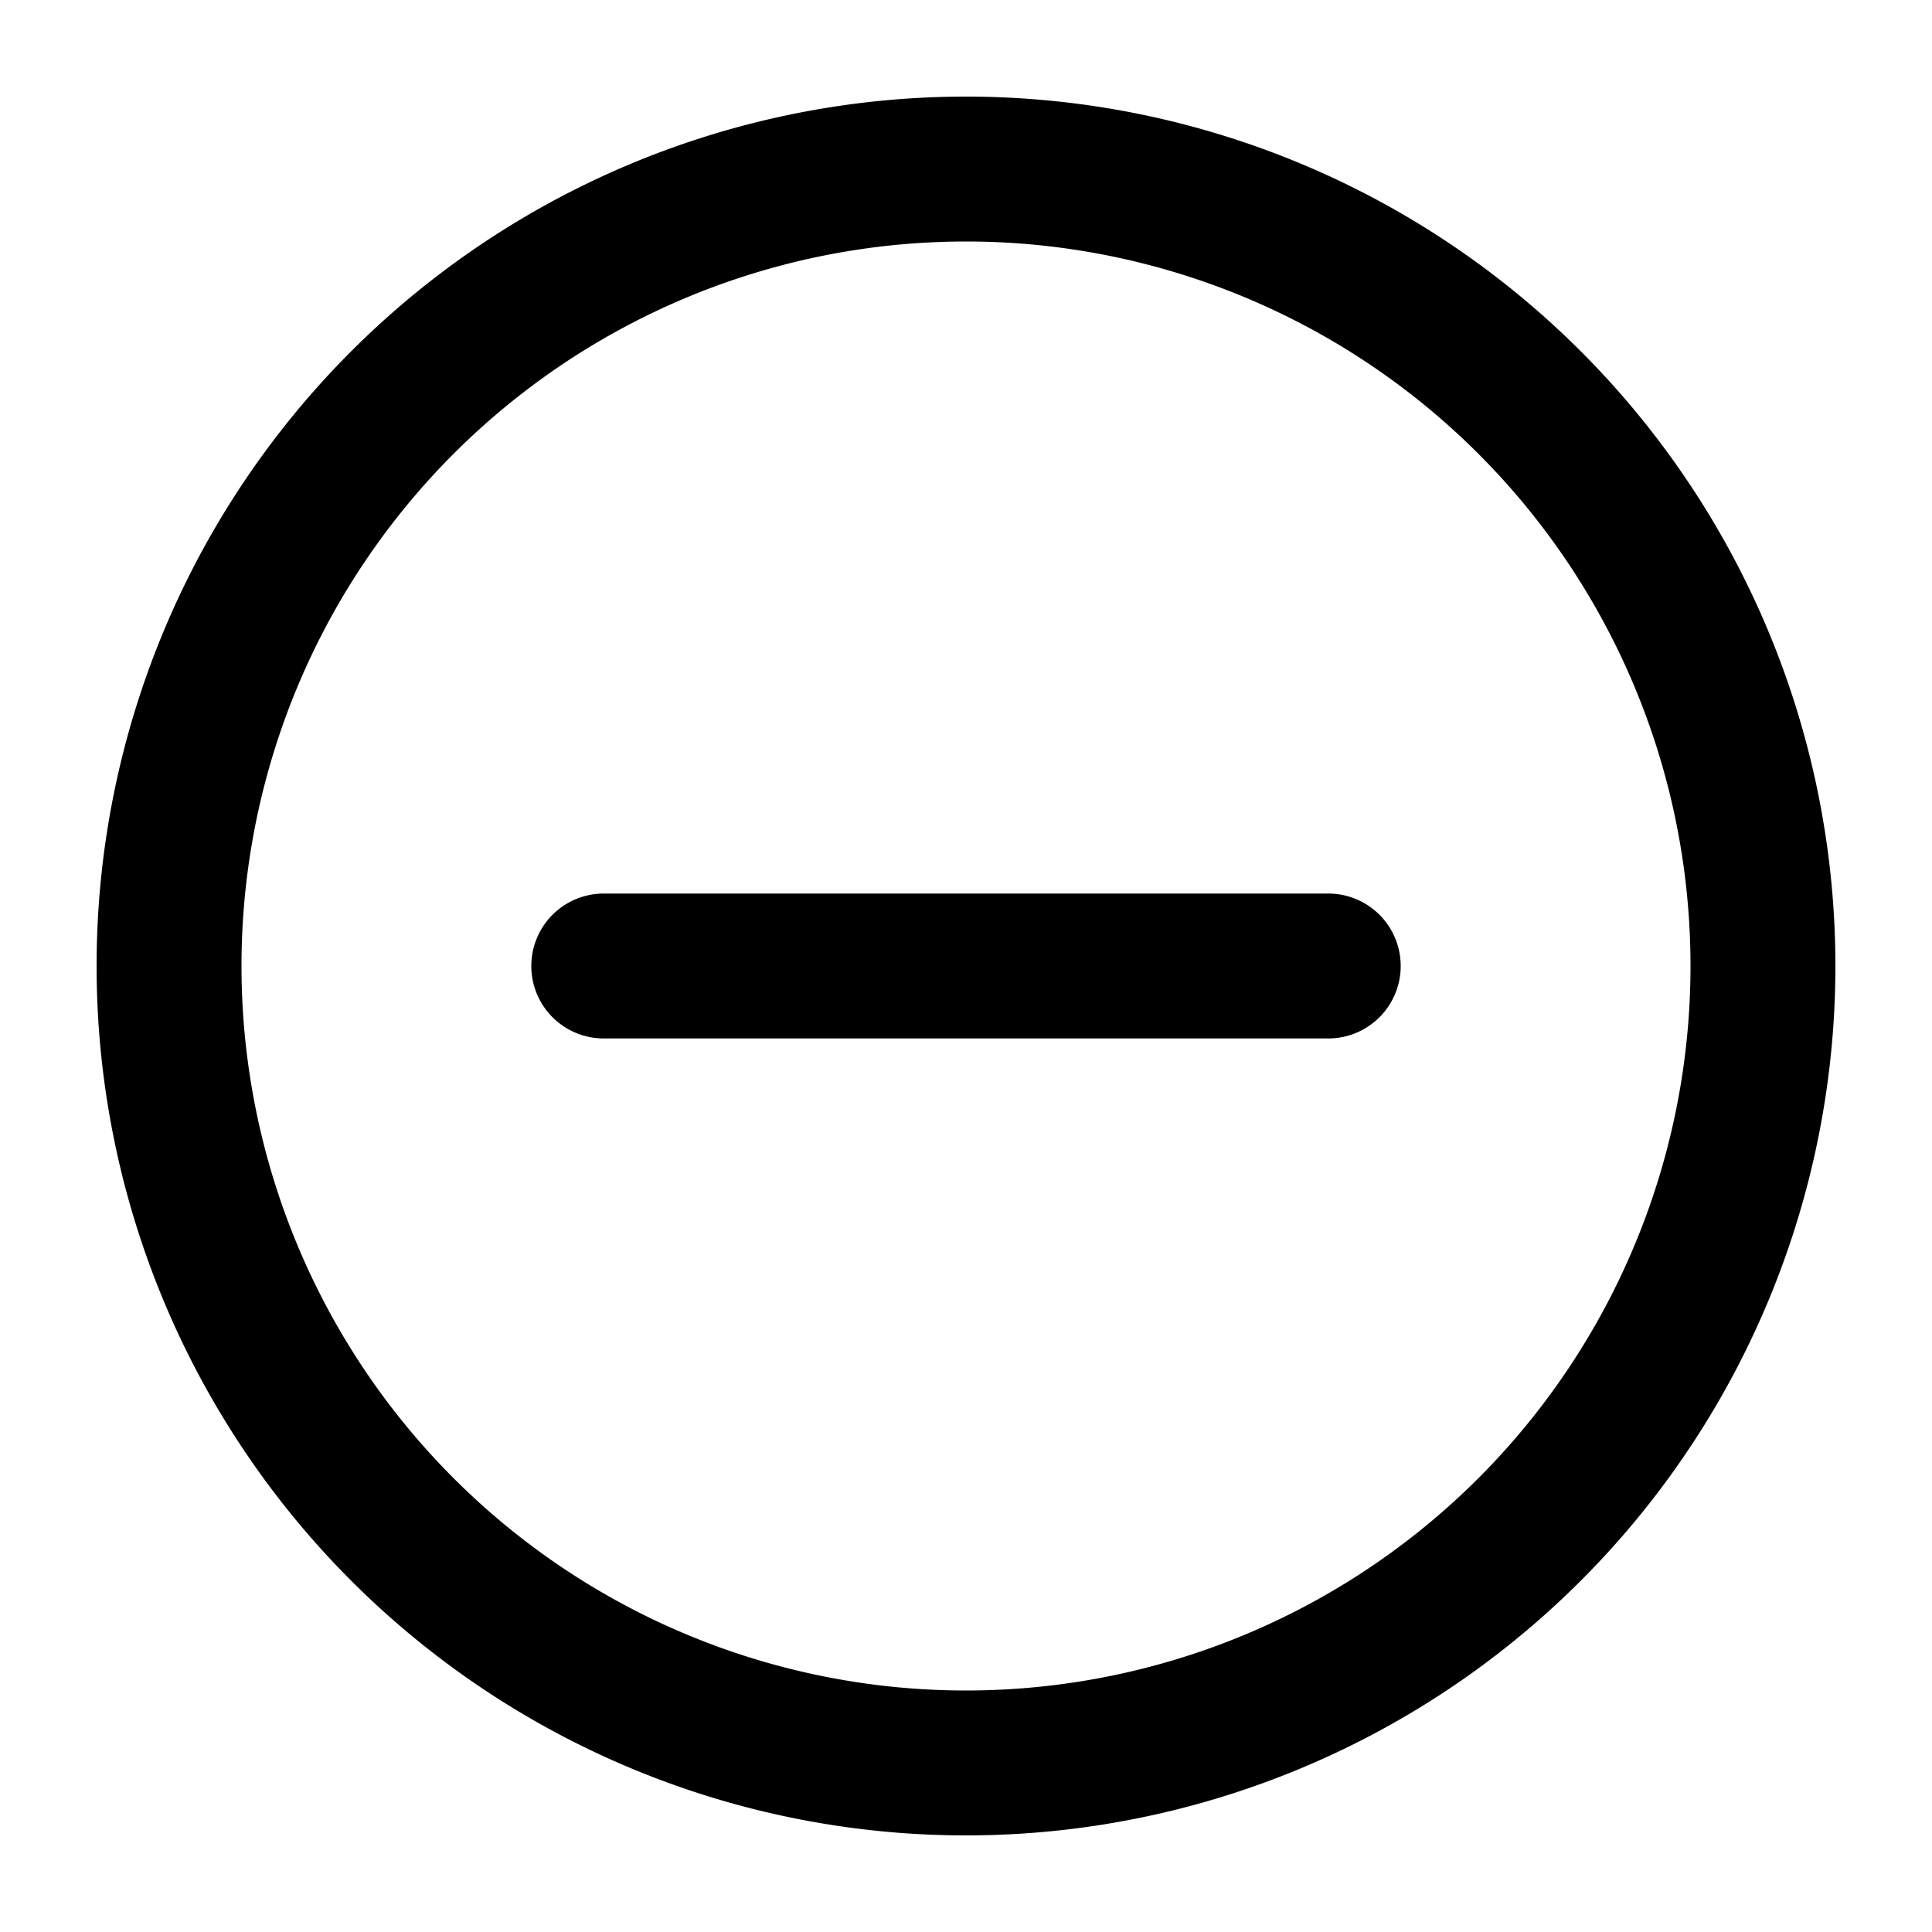<svg xmlns="http://www.w3.org/2000/svg" width="20" height="20" viewBox="0 0 20 20"><path fill="currentColor" fill-rule="evenodd" d="M17.5 10a7.5 7.5 0 11-15 0 7.5 7.5 0 0115 0m1.5 0a9 9 0 11-18 0 9 9 0 0118 0M6.25 9.25a.75.75 0 000 1.5h7.5a.75.75 0 000-1.5z" clip-rule="evenodd"/></svg>